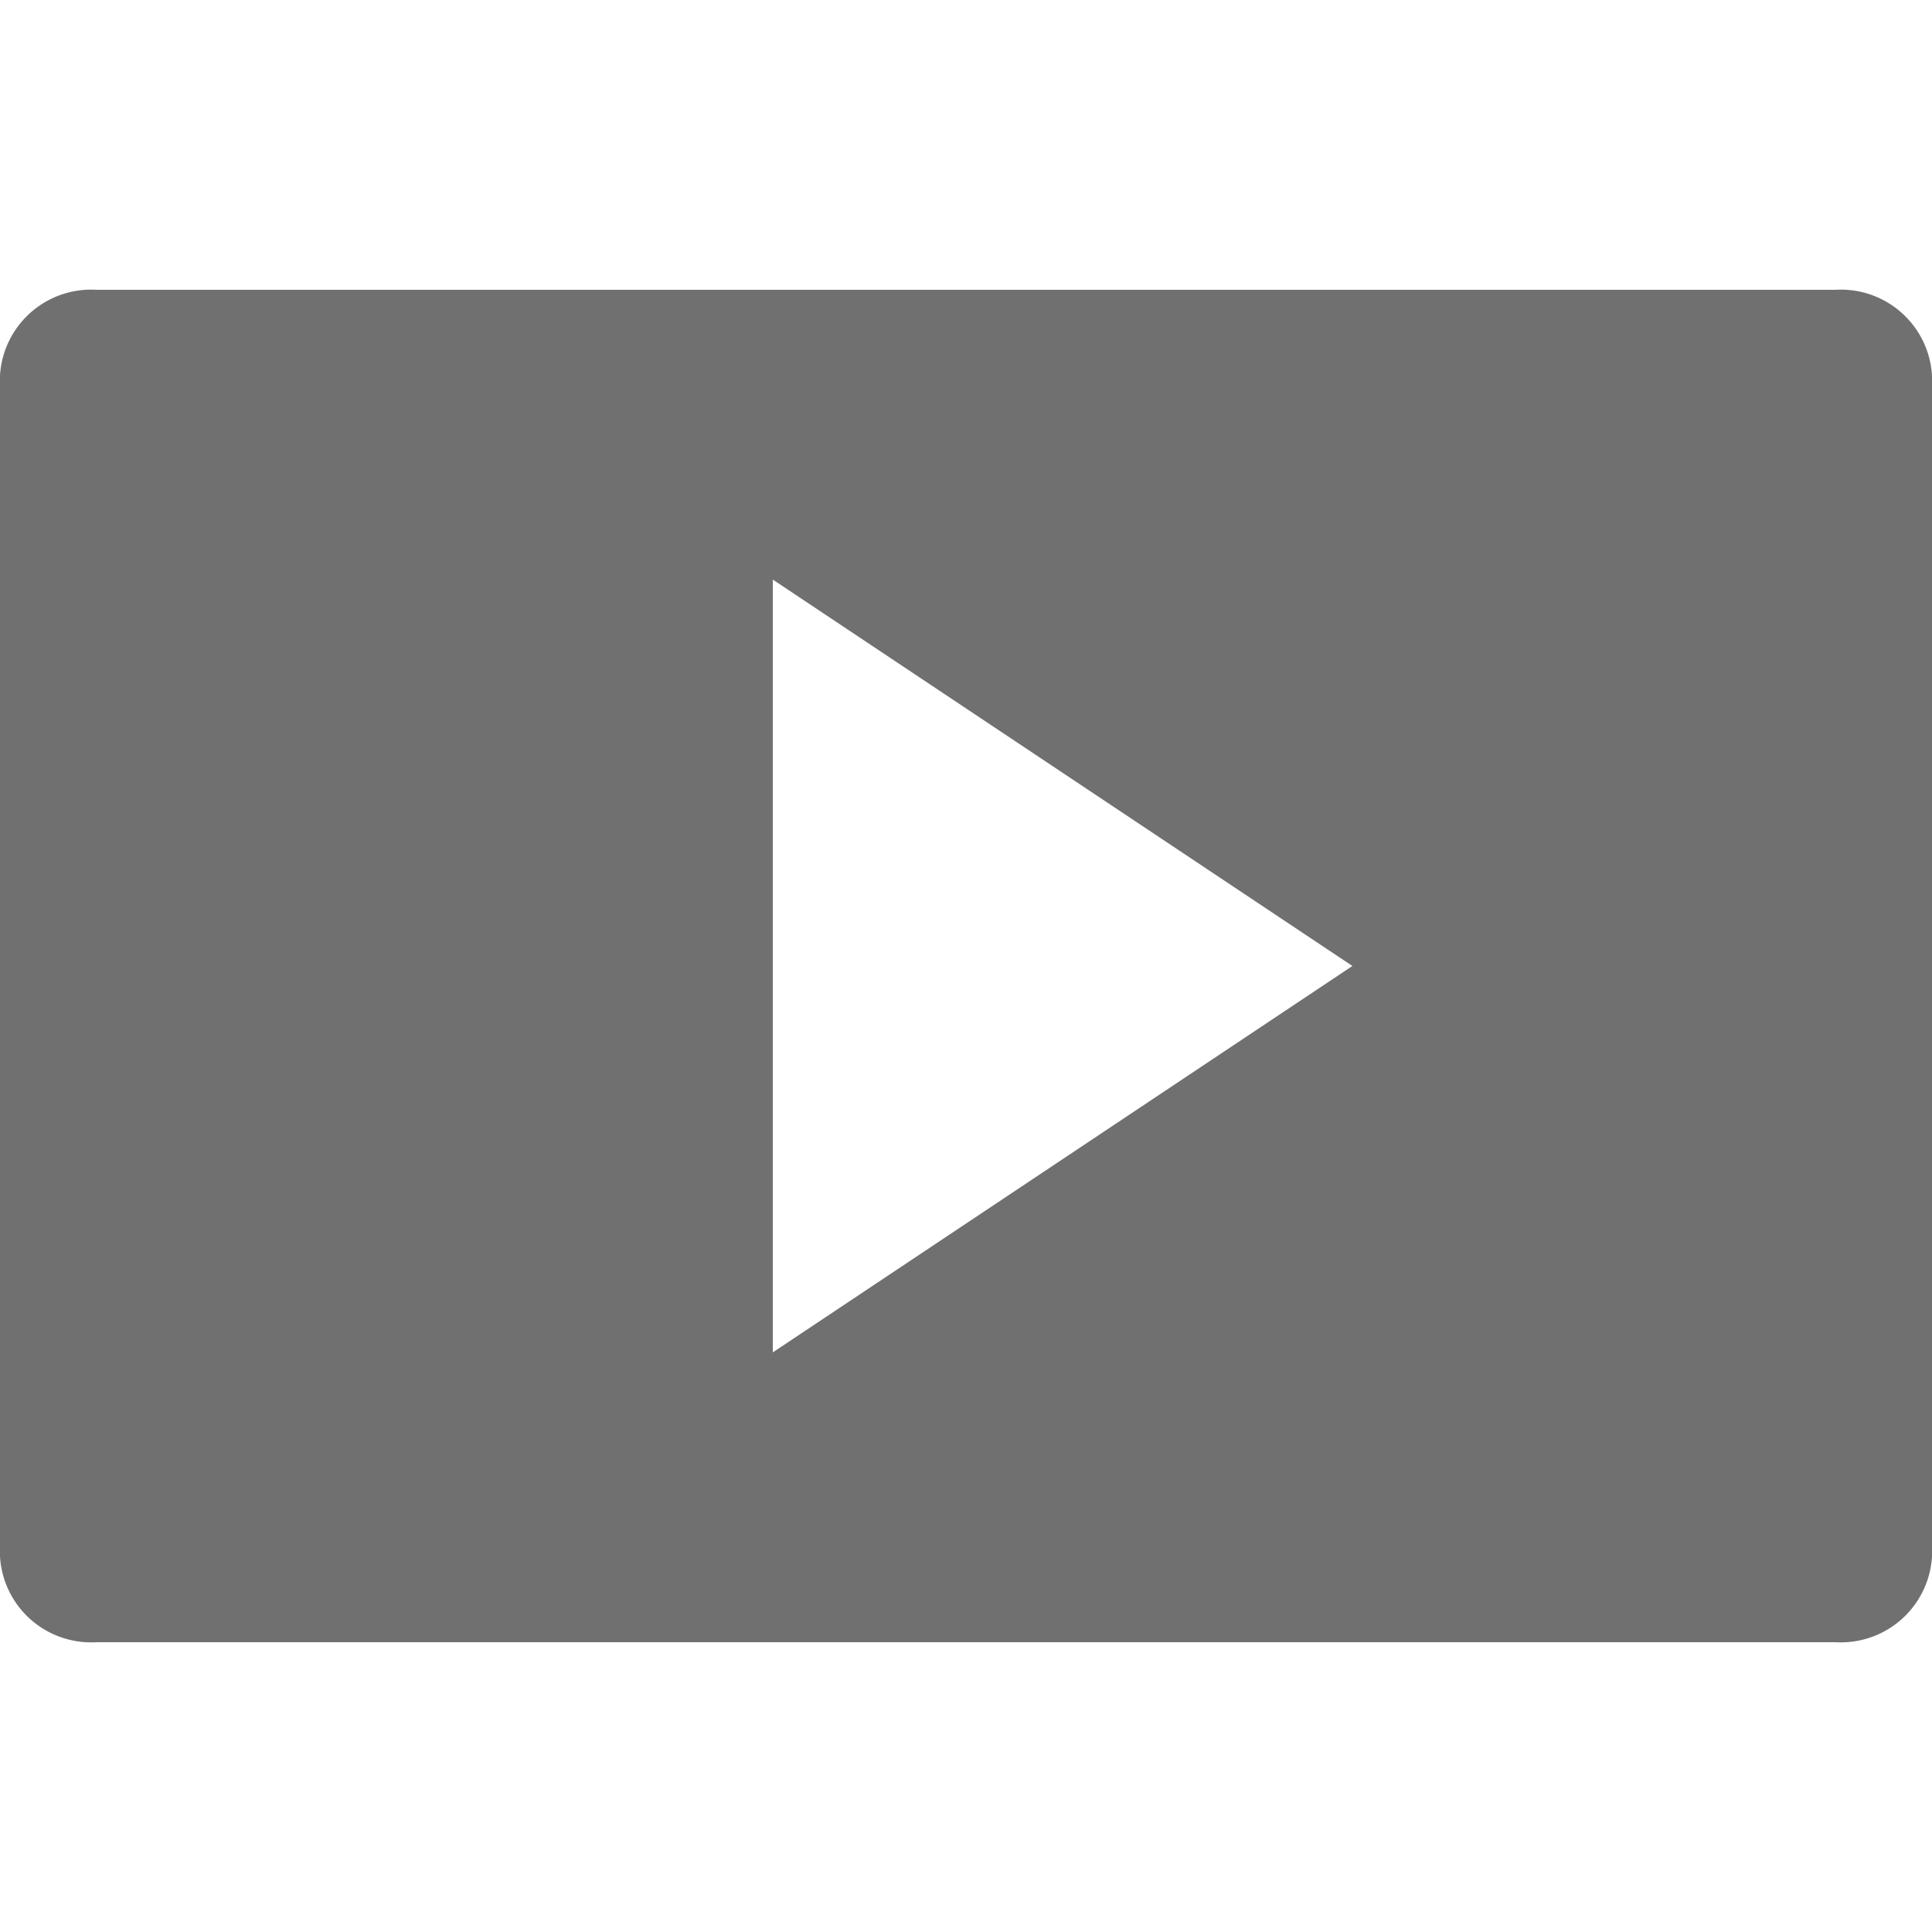 <svg xmlns="http://www.w3.org/2000/svg" width="20" height="20" viewBox="0 0 20 20"><defs><style>.a{fill:#707070;opacity:0;}.b{fill:#707070;}</style></defs><g transform="translate(-280 -210)"><rect class="a" width="20" height="20" transform="translate(280 210)"/><path class="b" d="M20,1a.945.945,0,0,0-1-1H1A.945.945,0,0,0,0,1V13a.945.945,0,0,0,1,1H19a.945.945,0,0,0,1-1ZM8,11V3l6,4Z" transform="translate(280 213)"/></g></svg>